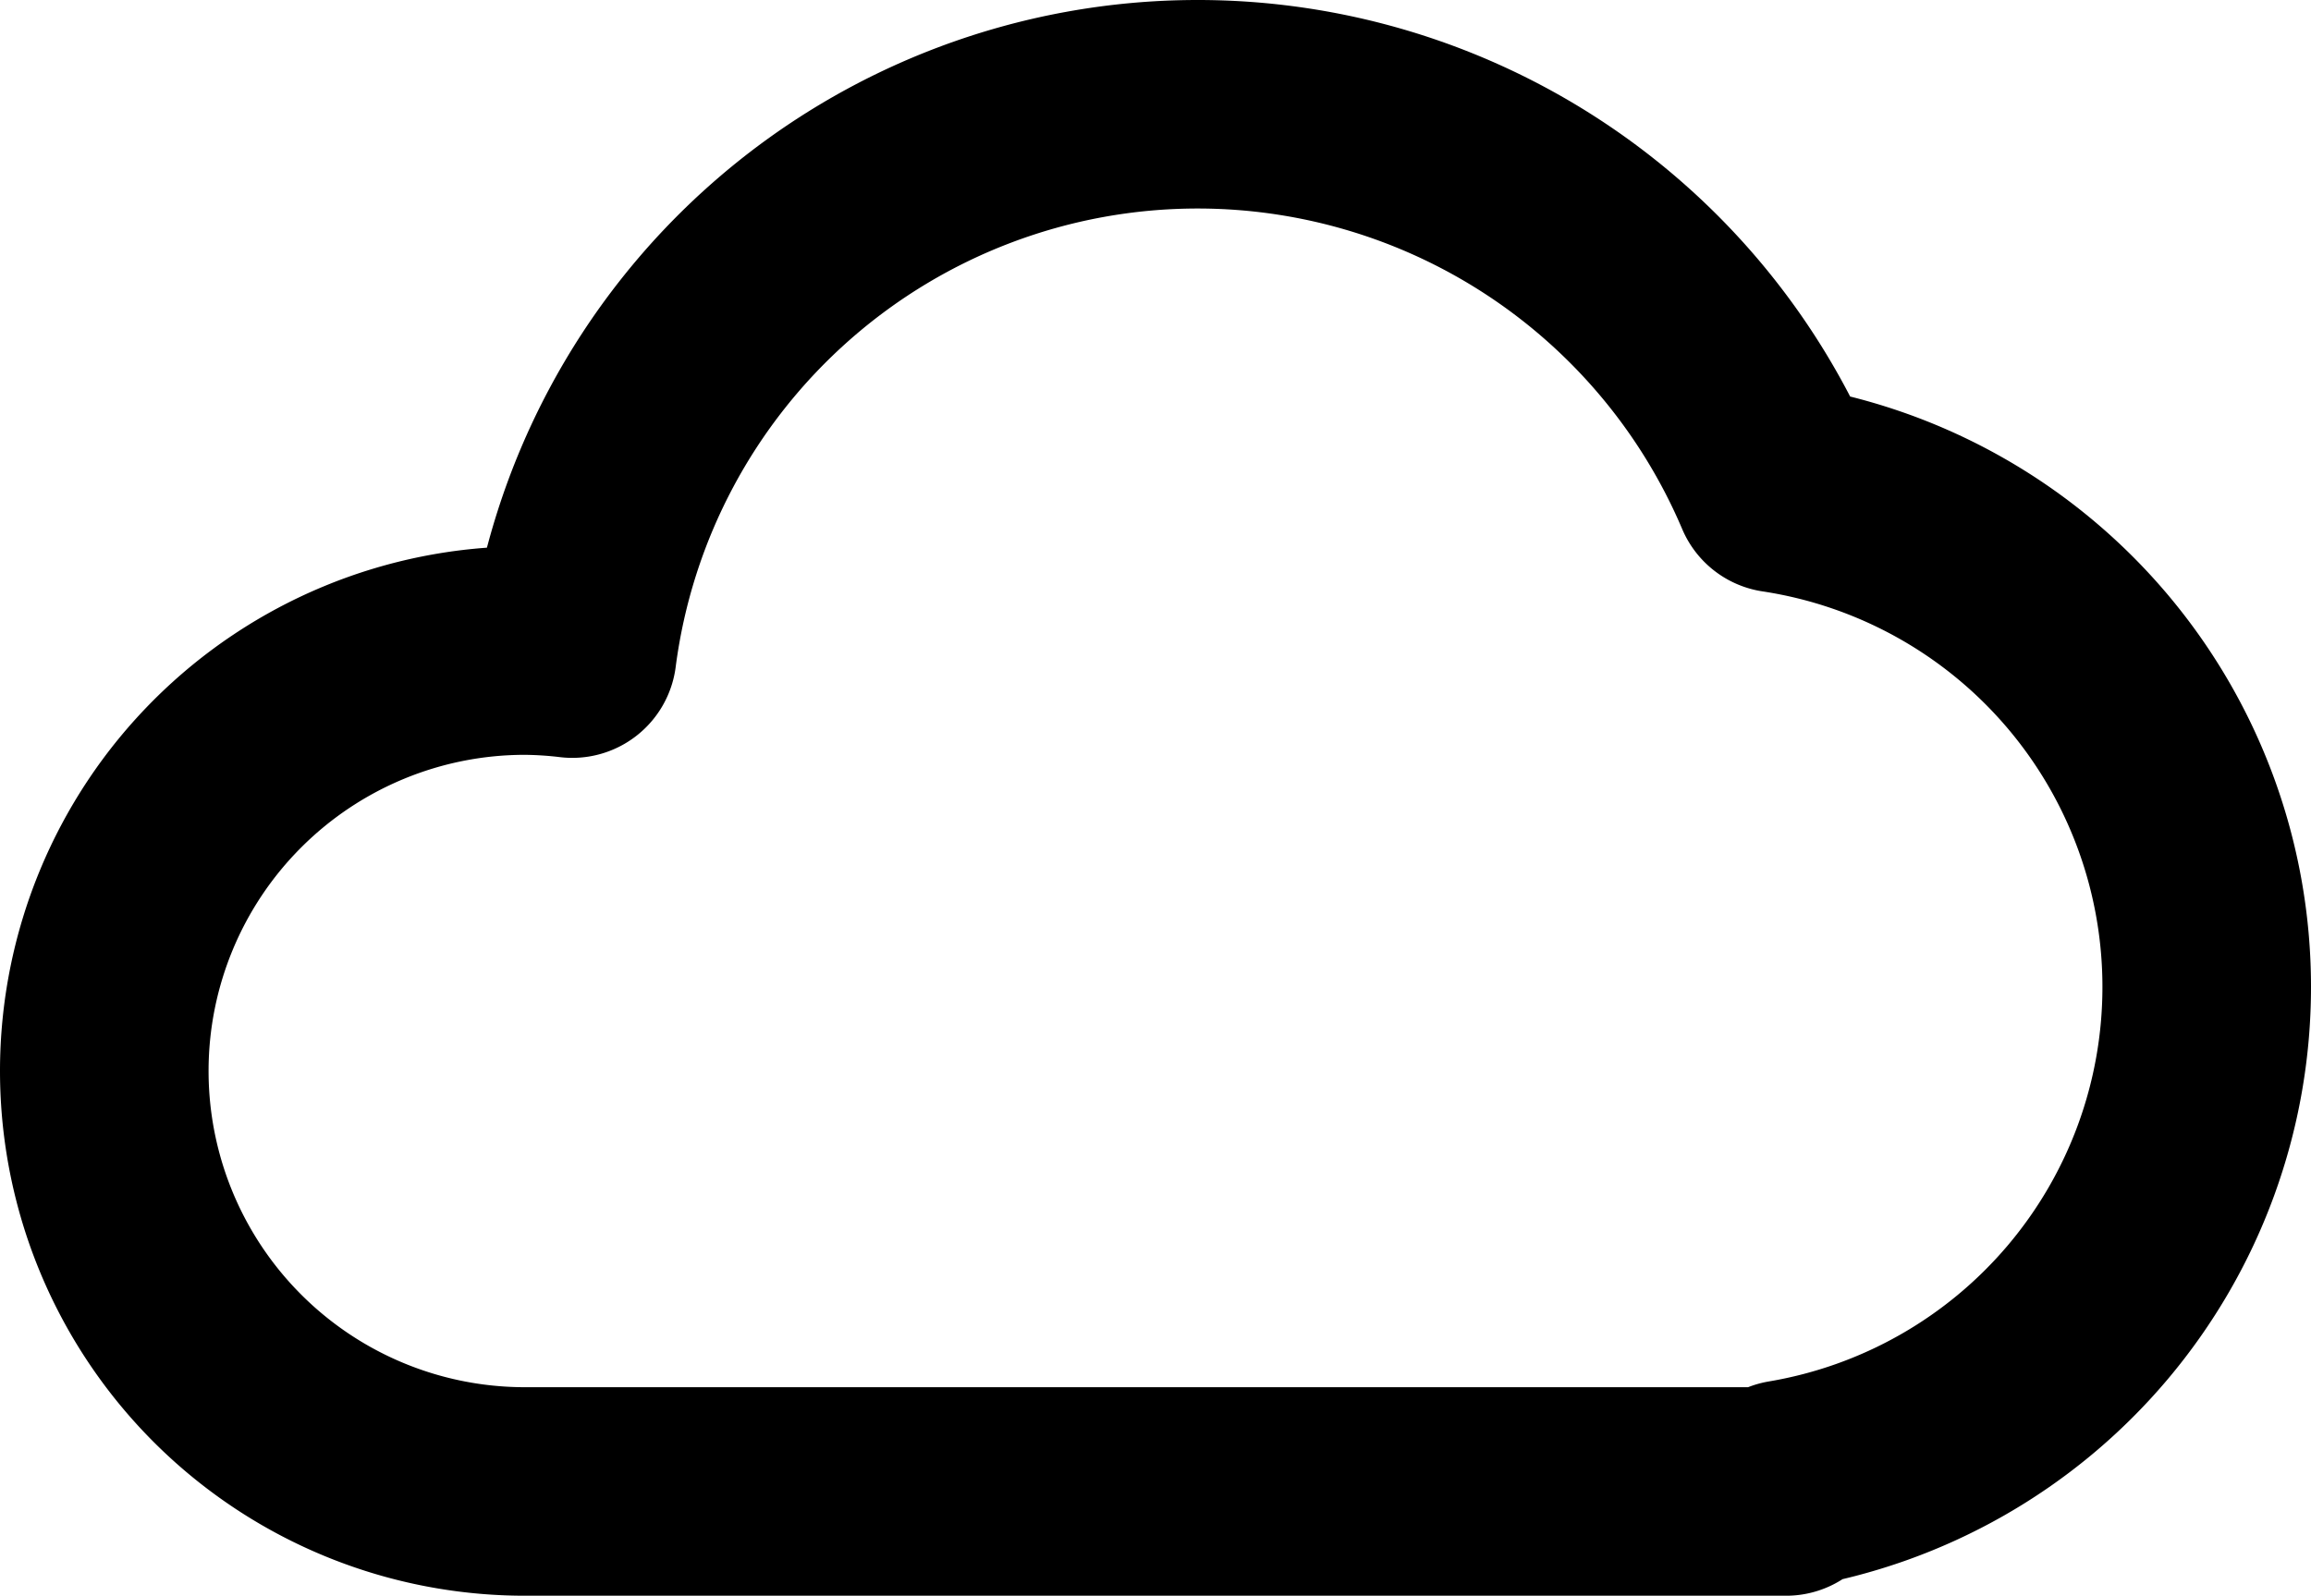 <?xml version="1.0" encoding="UTF-8" standalone="no"?>
<!-- Created with Inkscape (http://www.inkscape.org/) -->

<svg
   width="6.094mm"
   height="4.209mm"
   viewBox="0 0 6.094 4.209"
   version="1.1"
   id="svg61909"
   xml:space="preserve"
   inkscape:version="1.2.1 (ef4d3fba62, 2022-07-19, custom)"
   sodipodi:docname="cloud-black.svg"
   xmlns:inkscape="http://www.inkscape.org/namespaces/inkscape"
   xmlns:sodipodi="http://sodipodi.sourceforge.net/DTD/sodipodi-0.dtd"
   xmlns="http://www.w3.org/2000/svg"
   xmlns:svg="http://www.w3.org/2000/svg"><sodipodi:namedview
     id="namedview61911"
     pagecolor="#ffffff"
     bordercolor="#000000"
     borderopacity="0.25"
     inkscape:showpageshadow="2"
     inkscape:pageopacity="0.0"
     inkscape:pagecheckerboard="0"
     inkscape:deskcolor="#d1d1d1"
     inkscape:document-units="mm"
     showgrid="true"
     inkscape:zoom="14.282155"
     inkscape:cx="62.595596"
     inkscape:cy="23.070748"
     inkscape:window-width="2486"
     inkscape:window-height="1376"
     inkscape:window-x="0"
     inkscape:window-y="0"
     inkscape:window-maximized="1"
     inkscape:current-layer="layer1"><inkscape:grid
       type="xygrid"
       id="grid61938"
       originx="-4.0395309e-09"
       originy="8.4930908e-10" /></sodipodi:namedview><defs
     id="defs61906" /><g
     inkscape:label="Layer 1"
     inkscape:groupmode="layer"
     id="layer1"><path
       id="cloud"
       style="fill:none;stroke:#000000;stroke-width:0.55;stroke-linecap:round;stroke-linejoin:round;stroke-dasharray:none"
       d="M 3.158,0.275 A 1.663,1.663 0 0 0 1.509,1.724 1.109,1.109 0 0 0 1.384,1.716 1.109,1.109 0 0 0 0.275,2.825 1.109,1.109 0 0 0 1.384,3.934 H 4.488 4.71 V 3.915 A 1.33,1.33 0 0 0 5.819,2.603 1.33,1.33 0 0 0 4.689,1.288 1.663,1.663 0 0 0 3.158,0.275 Z" /></g></svg>
